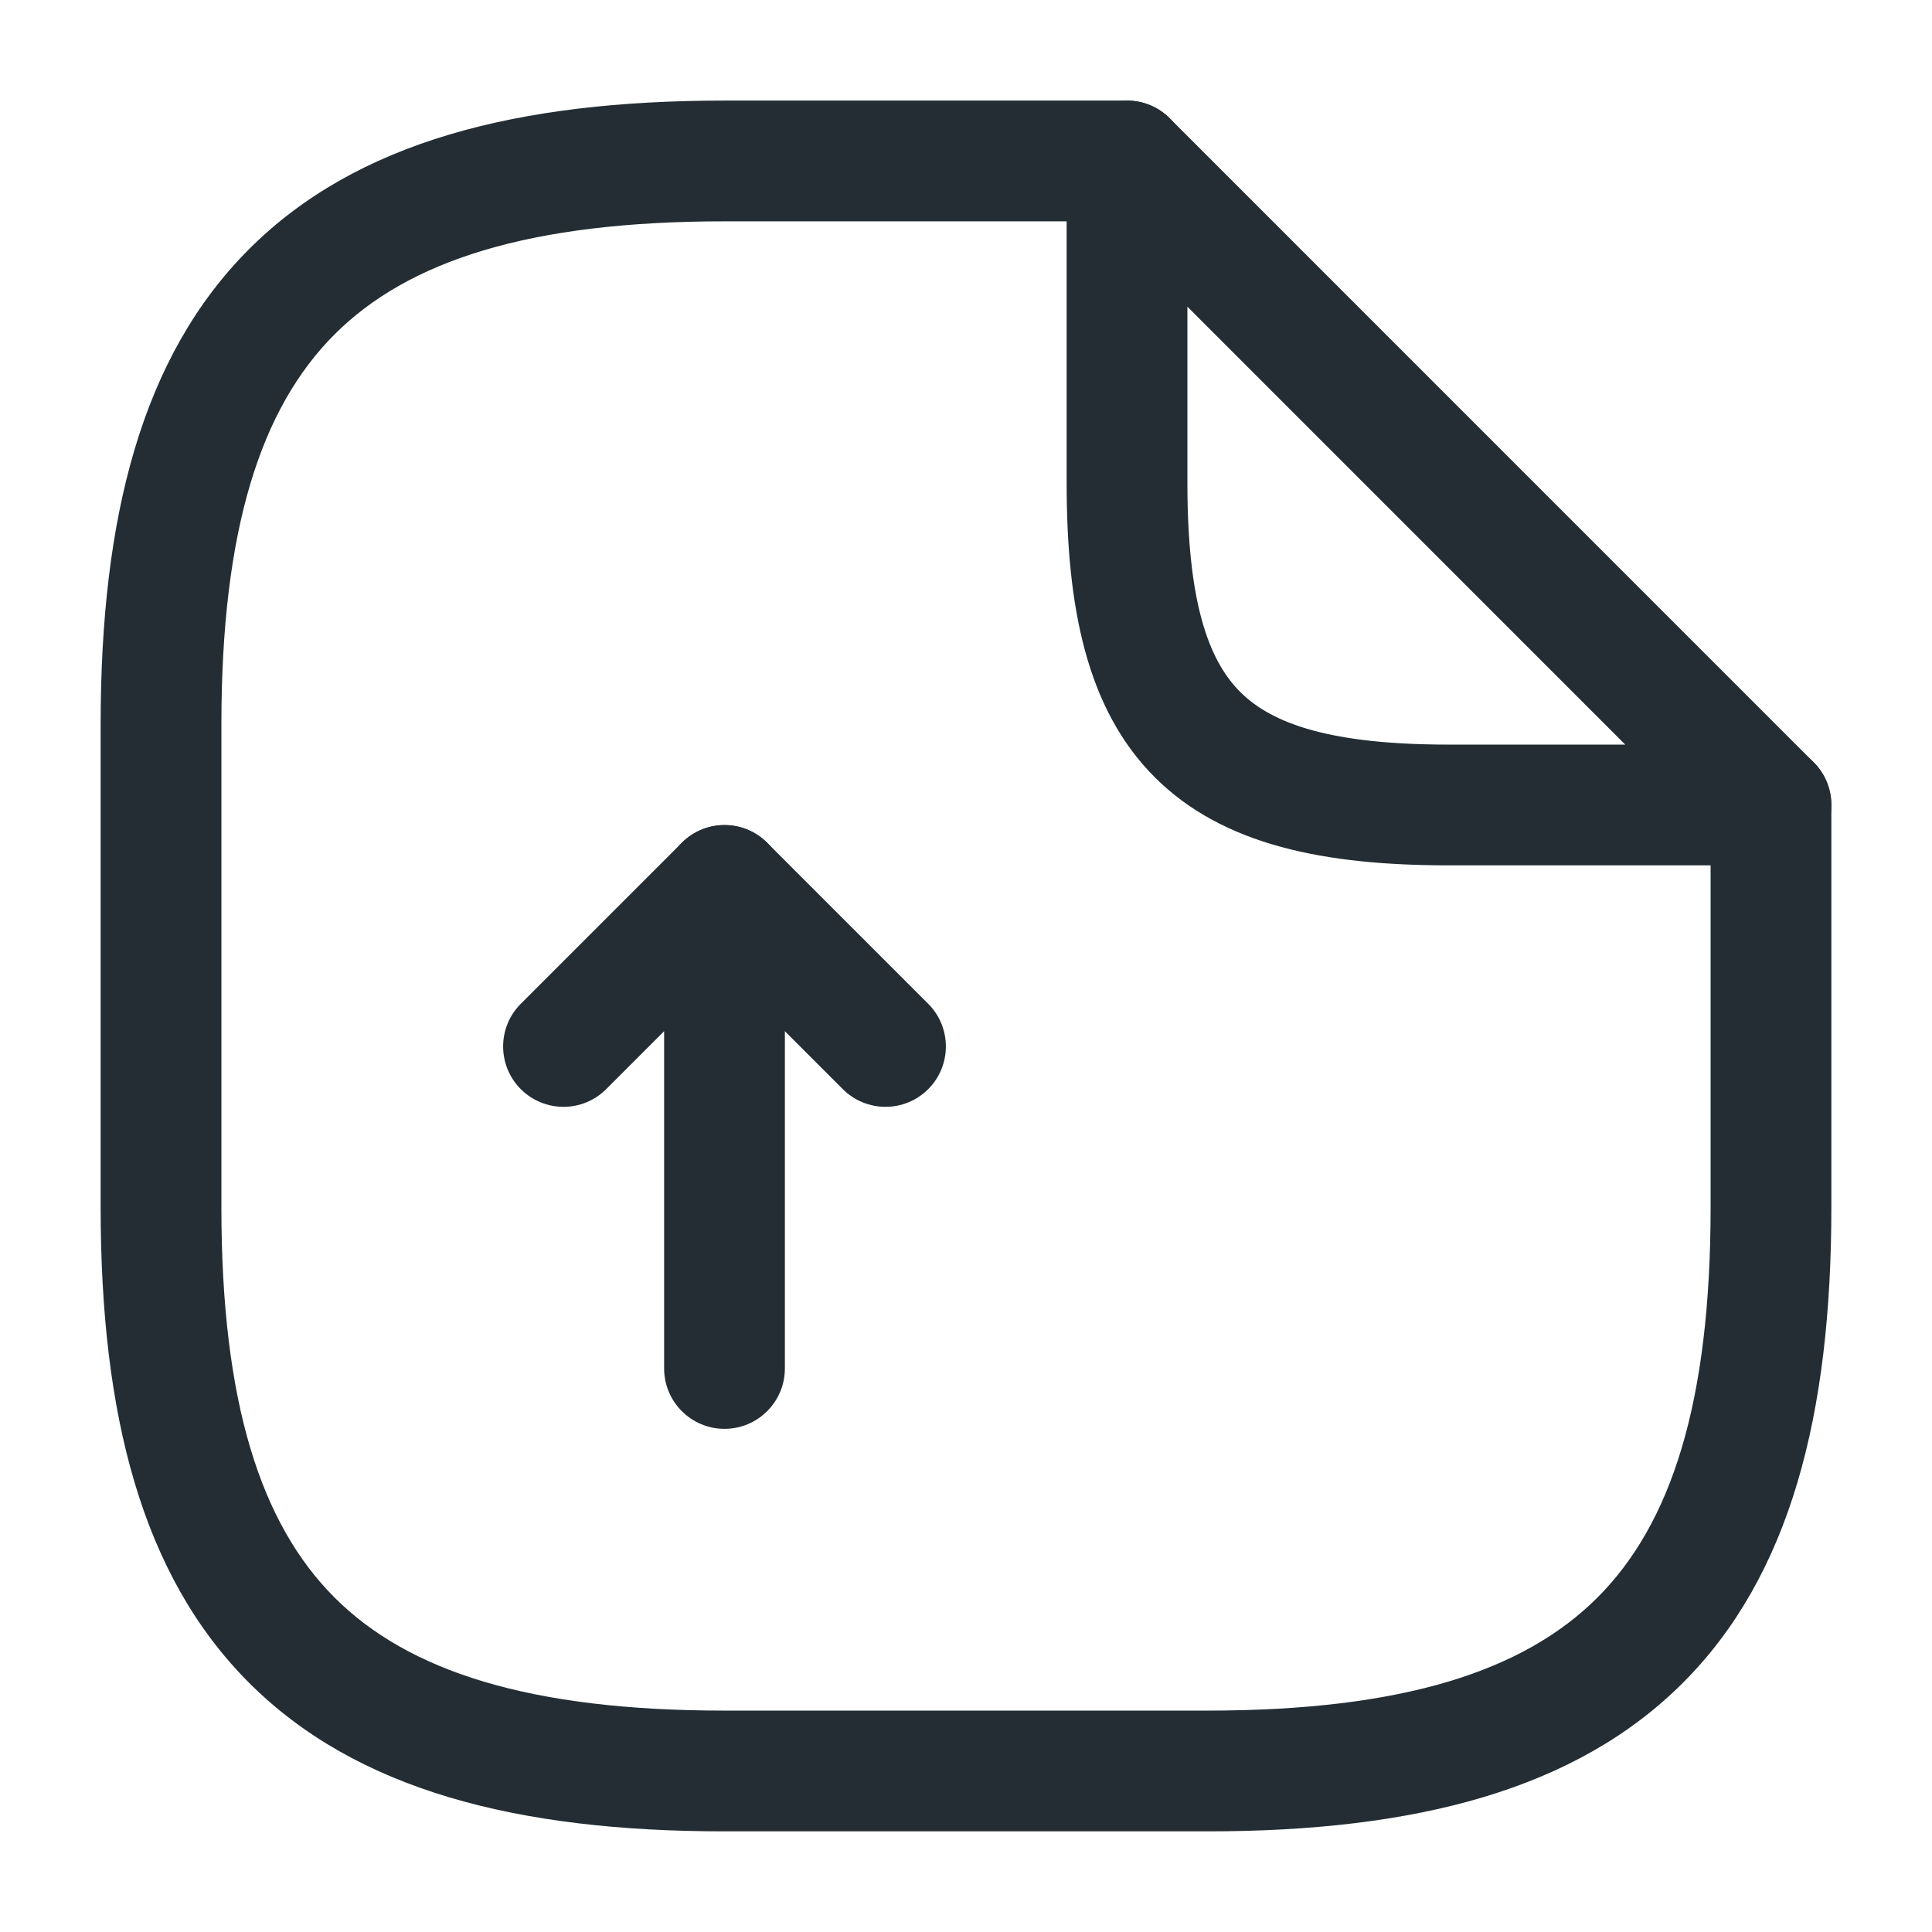 <svg width="32" height="32" viewBox="0 0 32 32" fill="none" xmlns="http://www.w3.org/2000/svg">
<g id="document-upload">
<g id="Vector">
<path fill-rule="evenodd" clip-rule="evenodd" d="M12.383 13.742C12.756 13.897 13 14.262 13 14.666V22.666C13 23.218 12.552 23.666 12 23.666C11.448 23.666 11 23.218 11 22.666V17.08L10.04 18.04C9.65 18.43 9.017 18.43 8.626 18.04C8.236 17.649 8.236 17.016 8.626 16.626L11.293 13.959C11.579 13.673 12.009 13.587 12.383 13.742Z" fill="#232D33"/>
<path fill-rule="evenodd" clip-rule="evenodd" d="M11.293 13.959C11.683 13.568 12.317 13.568 12.707 13.959L15.374 16.626C15.764 17.016 15.764 17.649 15.374 18.04C14.983 18.43 14.35 18.43 13.96 18.04L11.293 15.373C10.902 14.983 10.902 14.35 11.293 13.959Z" fill="#232D33"/>
<path fill-rule="evenodd" clip-rule="evenodd" d="M5.54 5.54C4.32 6.761 3.667 8.765 3.667 11.999V19.999C3.667 23.234 4.32 25.238 5.54 26.459C6.761 27.68 8.765 28.333 12 28.333H20C23.235 28.333 25.239 27.68 26.46 26.459C27.68 25.238 28.333 23.234 28.333 19.999V13.333C28.333 12.78 28.781 12.333 29.333 12.333C29.886 12.333 30.333 12.78 30.333 13.333V19.999C30.333 23.431 29.653 26.094 27.874 27.873C26.095 29.652 23.432 30.333 20 30.333H12C8.568 30.333 5.906 29.652 4.126 27.873C2.347 26.094 1.667 23.431 1.667 19.999V11.999C1.667 8.567 2.347 5.905 4.126 4.126C5.906 2.346 8.568 1.666 12 1.666H18.667C19.219 1.666 19.667 2.114 19.667 2.666C19.667 3.218 19.219 3.666 18.667 3.666H12C8.765 3.666 6.761 4.319 5.54 5.54Z" fill="#232D33"/>
<path fill-rule="evenodd" clip-rule="evenodd" d="M18.284 1.742C18.658 1.587 19.088 1.673 19.374 1.959L30.04 12.626C30.326 12.912 30.412 13.342 30.257 13.715C30.102 14.089 29.738 14.333 29.333 14.333H24C21.945 14.333 20.256 14.003 19.126 12.873C17.996 11.743 17.667 10.055 17.667 7.999V2.666C17.667 2.262 17.91 1.897 18.284 1.742ZM19.667 5.08V7.999C19.667 9.944 20.004 10.922 20.54 11.459C21.077 11.996 22.055 12.333 24 12.333H26.919L19.667 5.08Z" fill="#232D33"/>
</g>
</g>
</svg>
